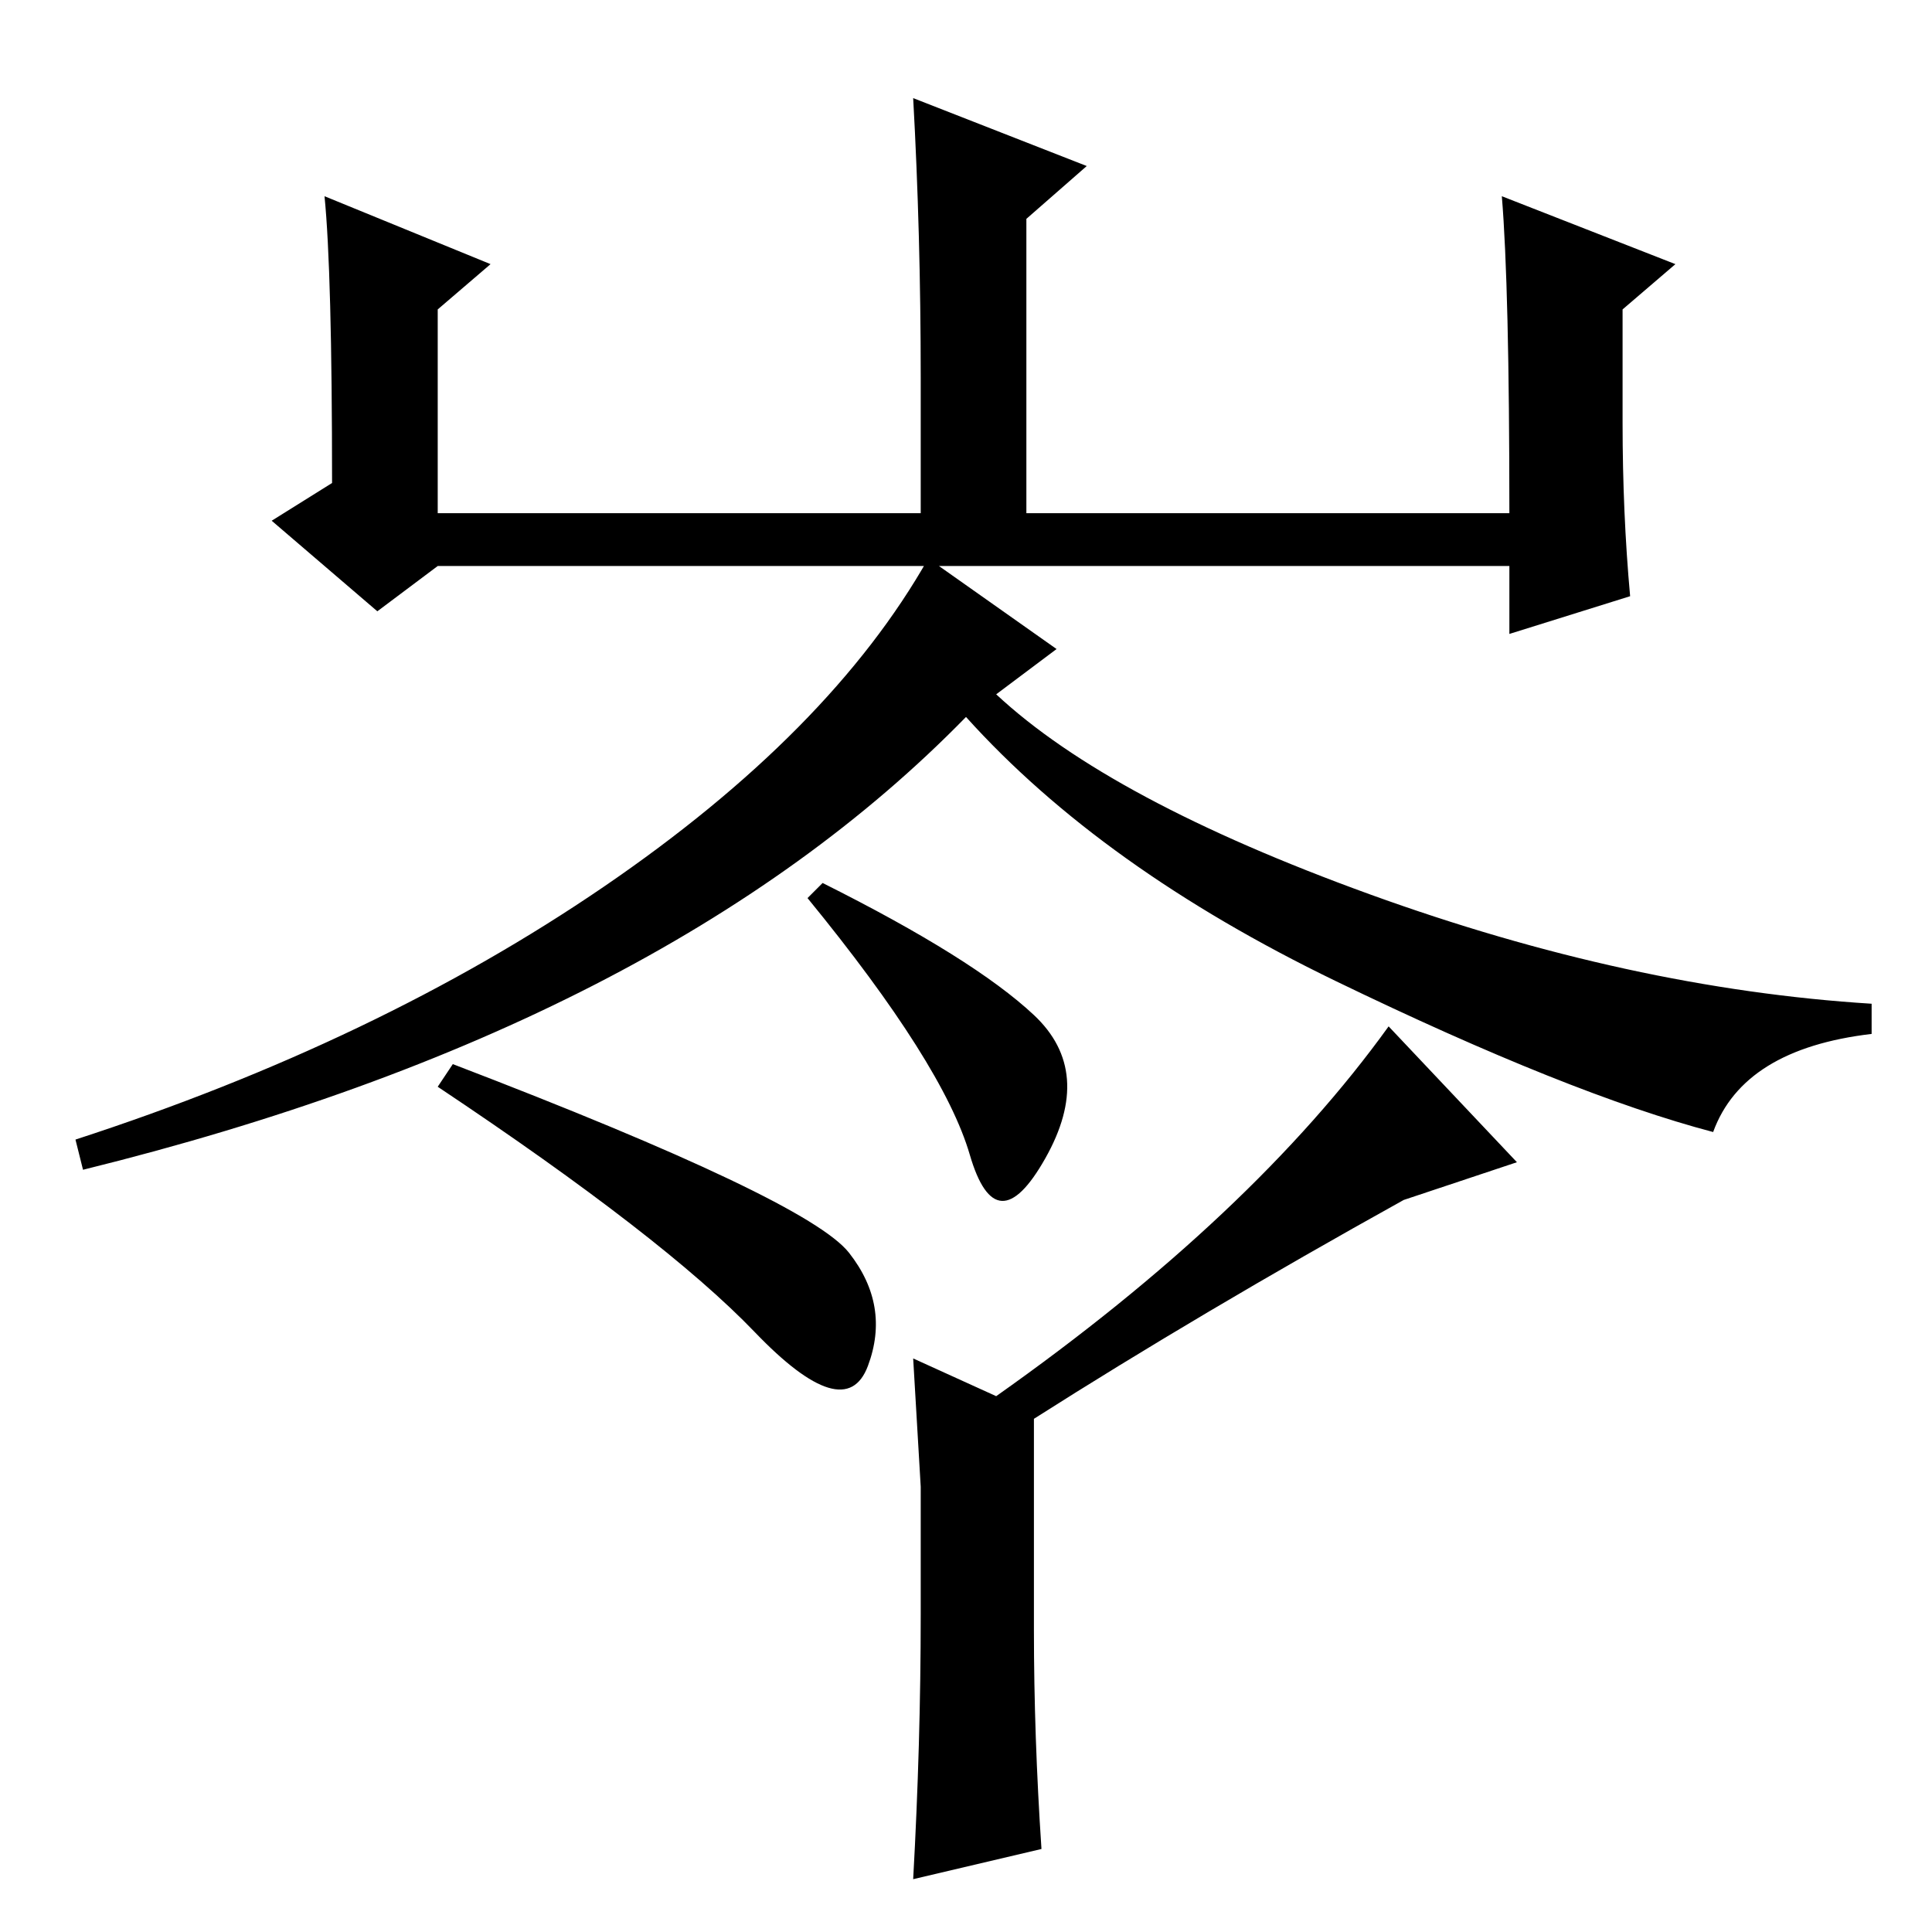 <?xml version="1.0" standalone="no"?>
<!DOCTYPE svg PUBLIC "-//W3C//DTD SVG 1.1//EN" "http://www.w3.org/Graphics/SVG/1.1/DTD/svg11.dtd" >
<svg xmlns="http://www.w3.org/2000/svg" xmlns:xlink="http://www.w3.org/1999/xlink" version="1.1" viewBox="0 -36 256 256">
  <g transform="matrix(1 0 0 -1 0 220)">
   <path fill="currentColor"
d="M43 230l22 -9l-7 -6v-27h64v18q0 19 -1 37l23 -9l-8 -7v-39h64q0 30 -1 42l23 -9l-7 -6v-15q0 -12 1 -23l-16 -5v9h-142l-8 -6l-14 12l8 5q0 28 -1 38zM140 170l-8 -6q15 -14 49.5 -26.5t66.5 -14.5v-4q-17 -2 -21 -13q-19 5 -50 20t-49 35q-40 -41 -117 -60l-1 4
q40 13 70 33.5t43 43.5zM107 137l2 2q20 -10 28 -17.5t1.5 -19t-10 0.5t-21.5 34zM132 71q34 24 52 49l17 -18l-15 -5q-27 -15 -49 -29v-28q0 -14 1 -29l-17 -4q1 18 1 35v17l-1 17zM60 115q47 -18 52.5 -25t2.5 -15t-15 4.5t-42 32.5z" />
  </g>

</svg>
